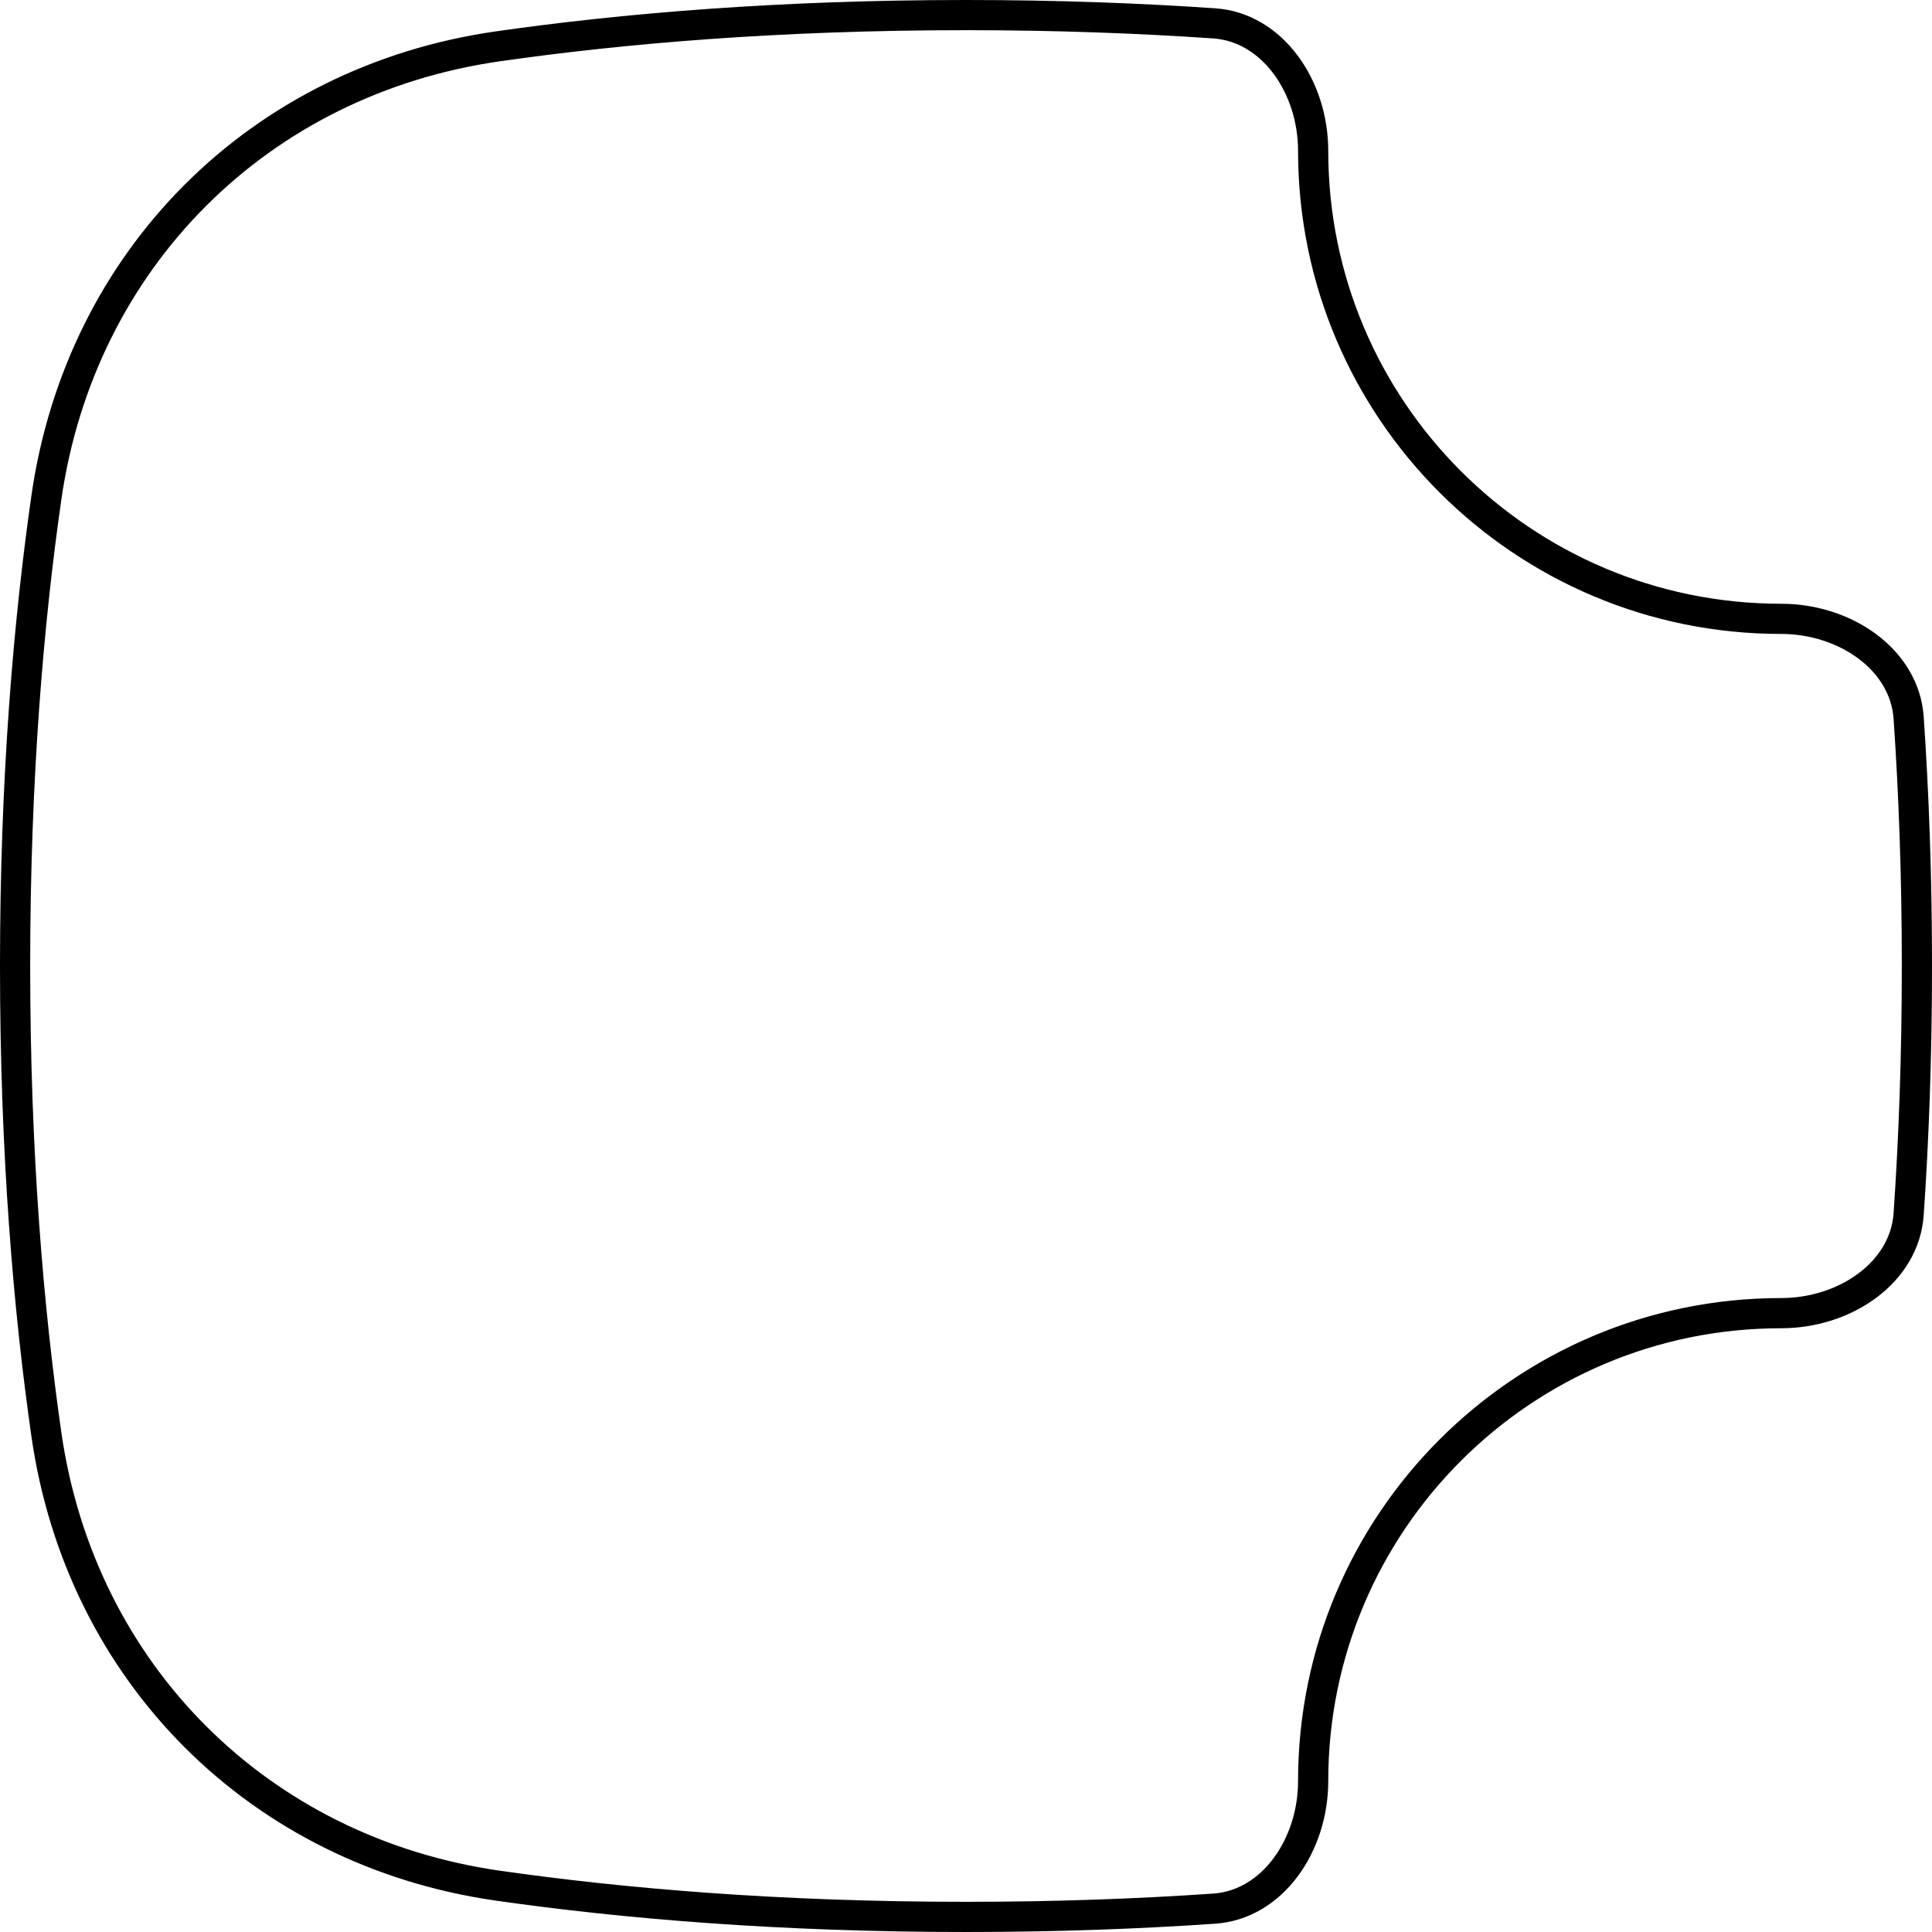 <svg width="64" height="64" viewBox="0 0 64 64" fill="none" xmlns="http://www.w3.org/2000/svg">
<path d="M32 0.5C34.981 0.5 37.723 0.603 40.225 0.774C42.148 0.907 43.5 2.868 43.5 5C43.5 13.56 50.44 20.5 59 20.5C61.132 20.5 63.093 21.852 63.226 23.775C63.398 26.277 63.5 29.019 63.5 32C63.5 34.981 63.398 37.723 63.226 40.225C63.093 42.148 61.132 43.5 59 43.5C50.44 43.5 43.5 50.44 43.5 59C43.5 61.132 42.148 63.093 40.225 63.226C37.723 63.398 34.981 63.5 32 63.5C25.79 63.5 20.621 63.056 16.492 62.465C8.578 61.332 2.668 55.422 1.535 47.508C0.944 43.379 0.5 38.21 0.5 32C0.5 25.79 0.944 20.621 1.535 16.492C2.668 8.578 8.578 2.668 16.492 1.535C20.621 0.944 25.79 0.5 32 0.5Z" stroke="black"/>
</svg>
